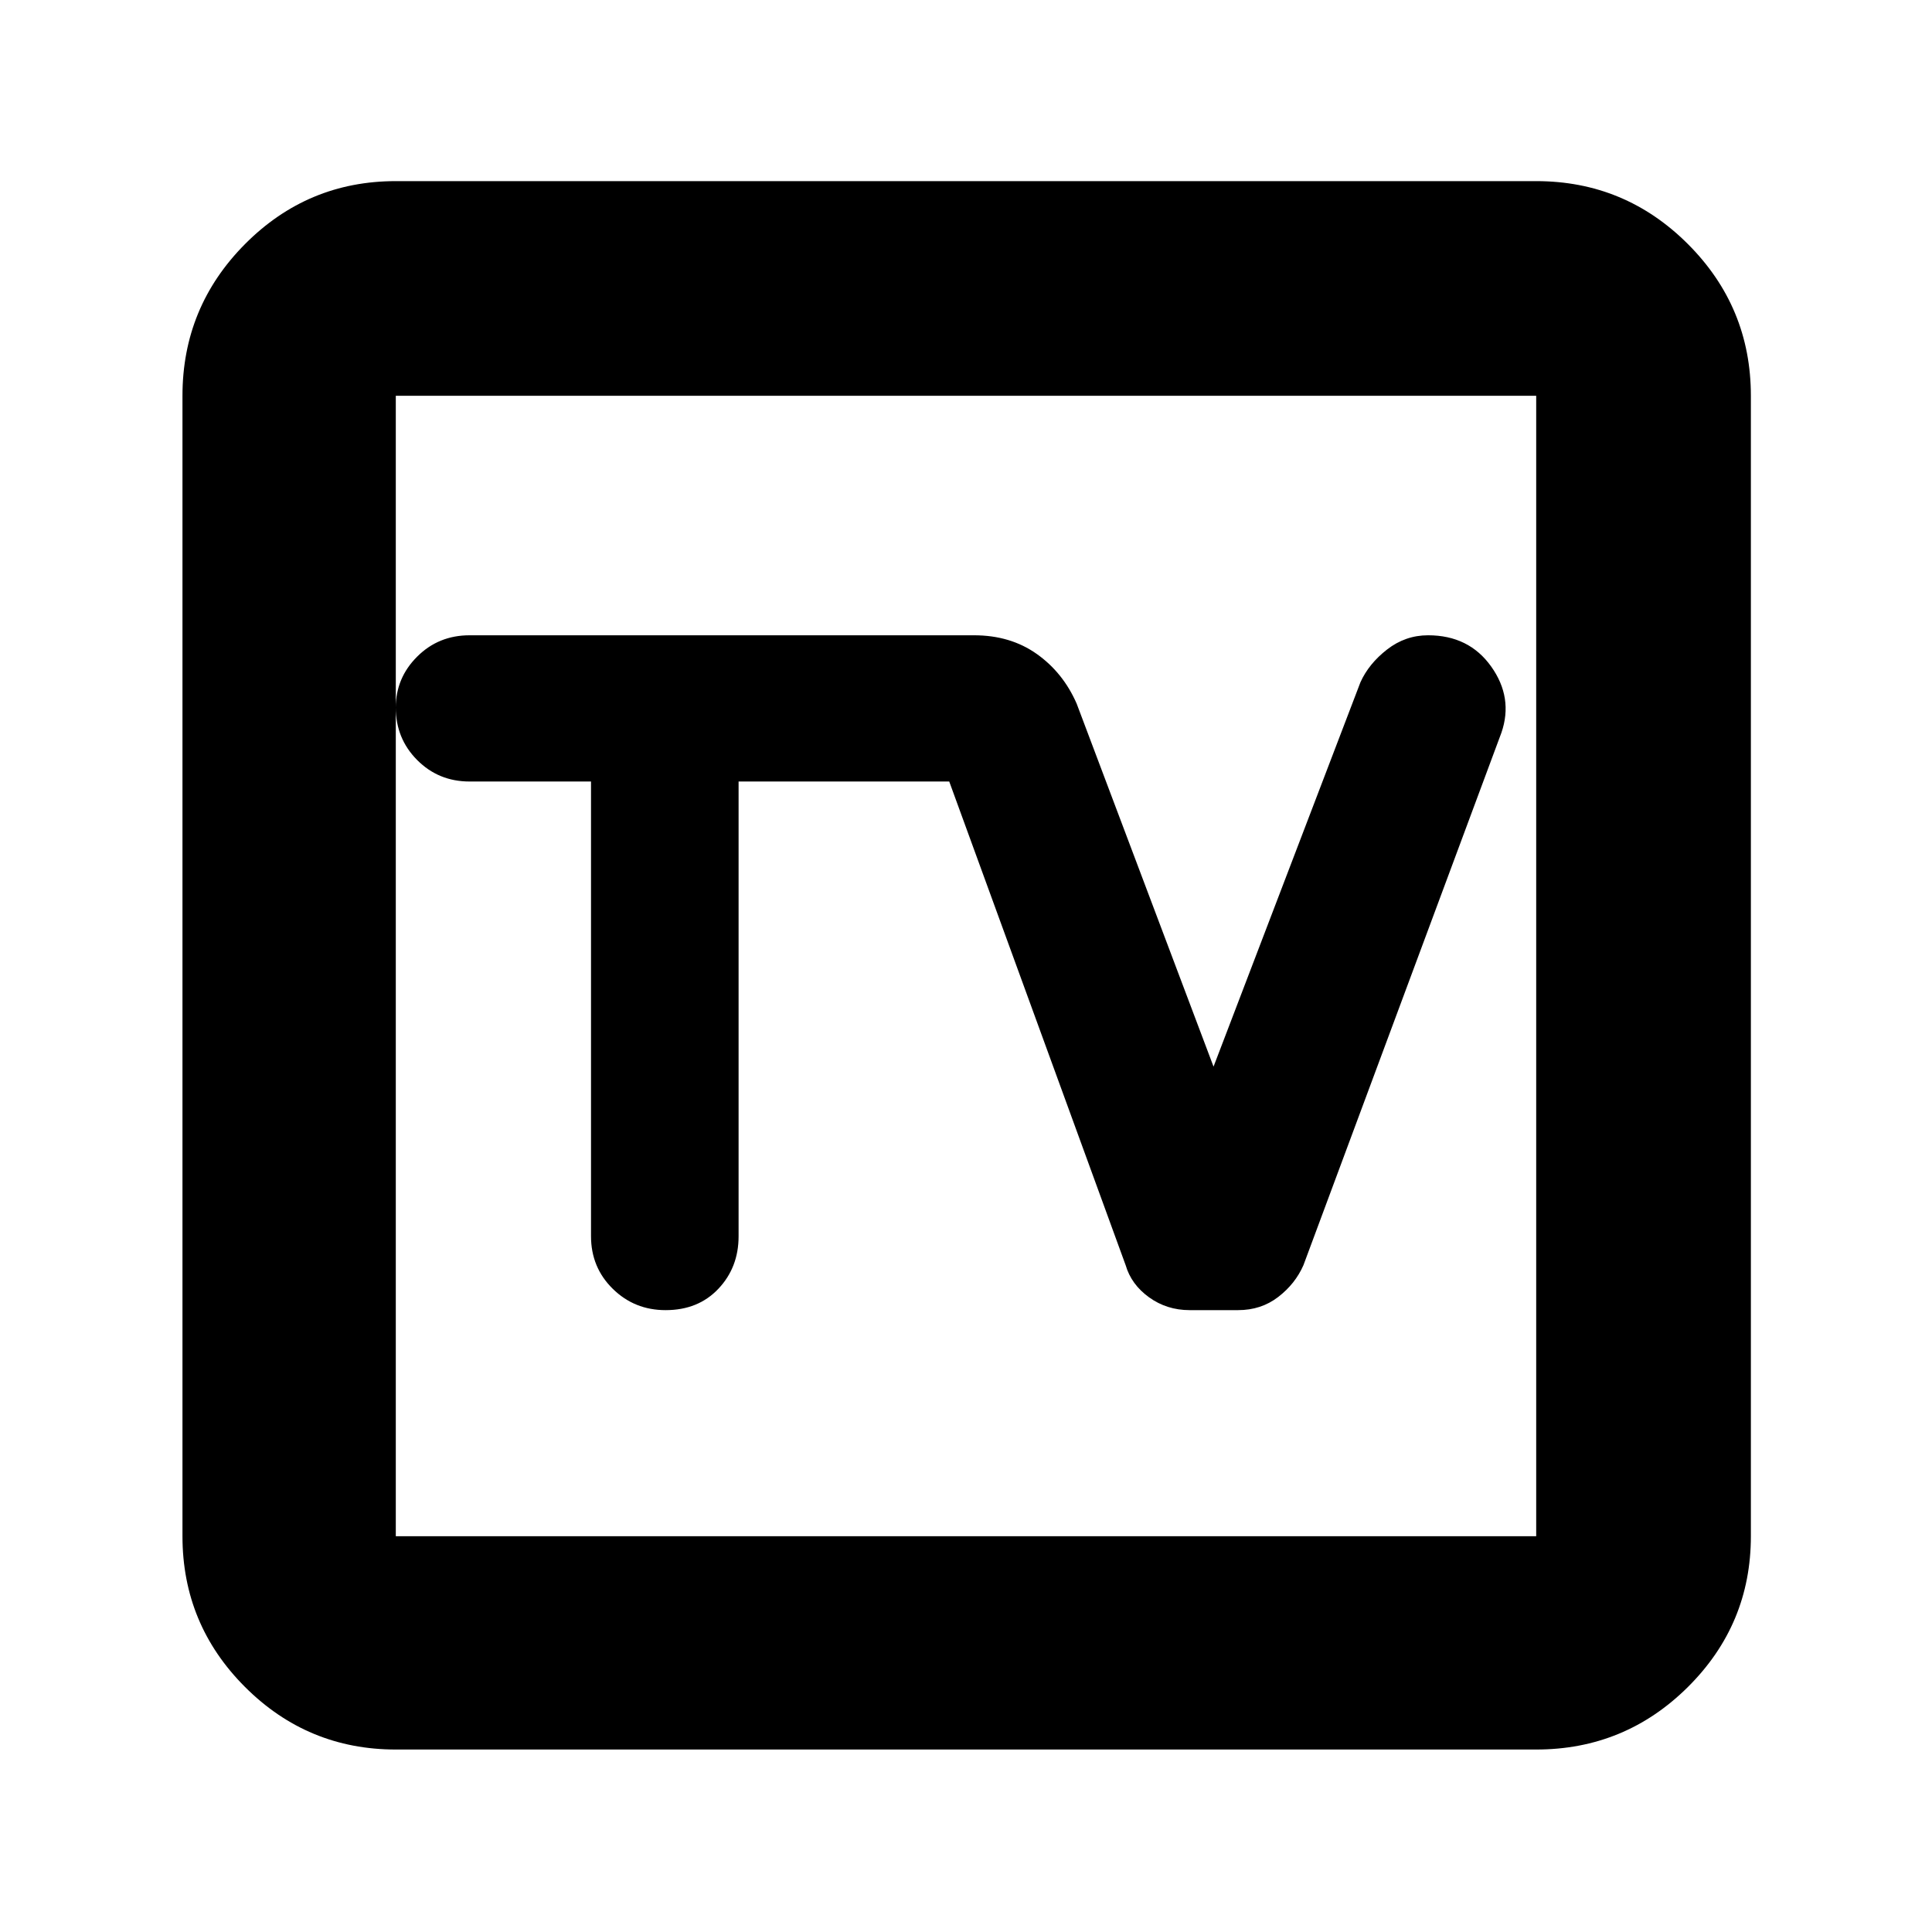 <svg xmlns="http://www.w3.org/2000/svg" height="40" viewBox="0 -960 960 960" width="40"><path d="M196.67-90.67q-43.83 0-74.92-31.08-31.08-31.09-31.08-74.92v-566.66q0-44.1 31.08-75.39Q152.84-870 196.67-870h566.66q44.1 0 75.39 31.28Q870-807.43 870-763.33v566.66q0 43.83-31.28 74.92-31.29 31.08-75.39 31.08H196.67Zm0-106h566.66v-566.66H196.67v566.66Zm0-566.66v566.66-566.66Zm97 191.66v225.91q0 15.53 10.79 26.14Q315.25-309 330.73-309q16.21 0 26.24-10.62Q367-330.24 367-345.67v-226h104.67l87.66 240.34q2.79 9.58 11.62 15.95 8.84 6.38 20.18 6.38h24.05q11.46 0 19.94-6.53 8.49-6.53 12.55-15.8l98.39-264.63q5.94-17.34-5.1-32.85-11.05-15.52-31.35-15.52-11.28 0-20.36 7.05T676-621l-73 191-68-180.33q-6.74-15.45-19.85-24.73-13.1-9.27-31.15-9.27H233.33q-15.42 0-26.04 10.6-10.62 10.59-10.62 25.32 0 15.39 10.62 26.07 10.62 10.67 26.04 10.67h60.34Z"/></svg>